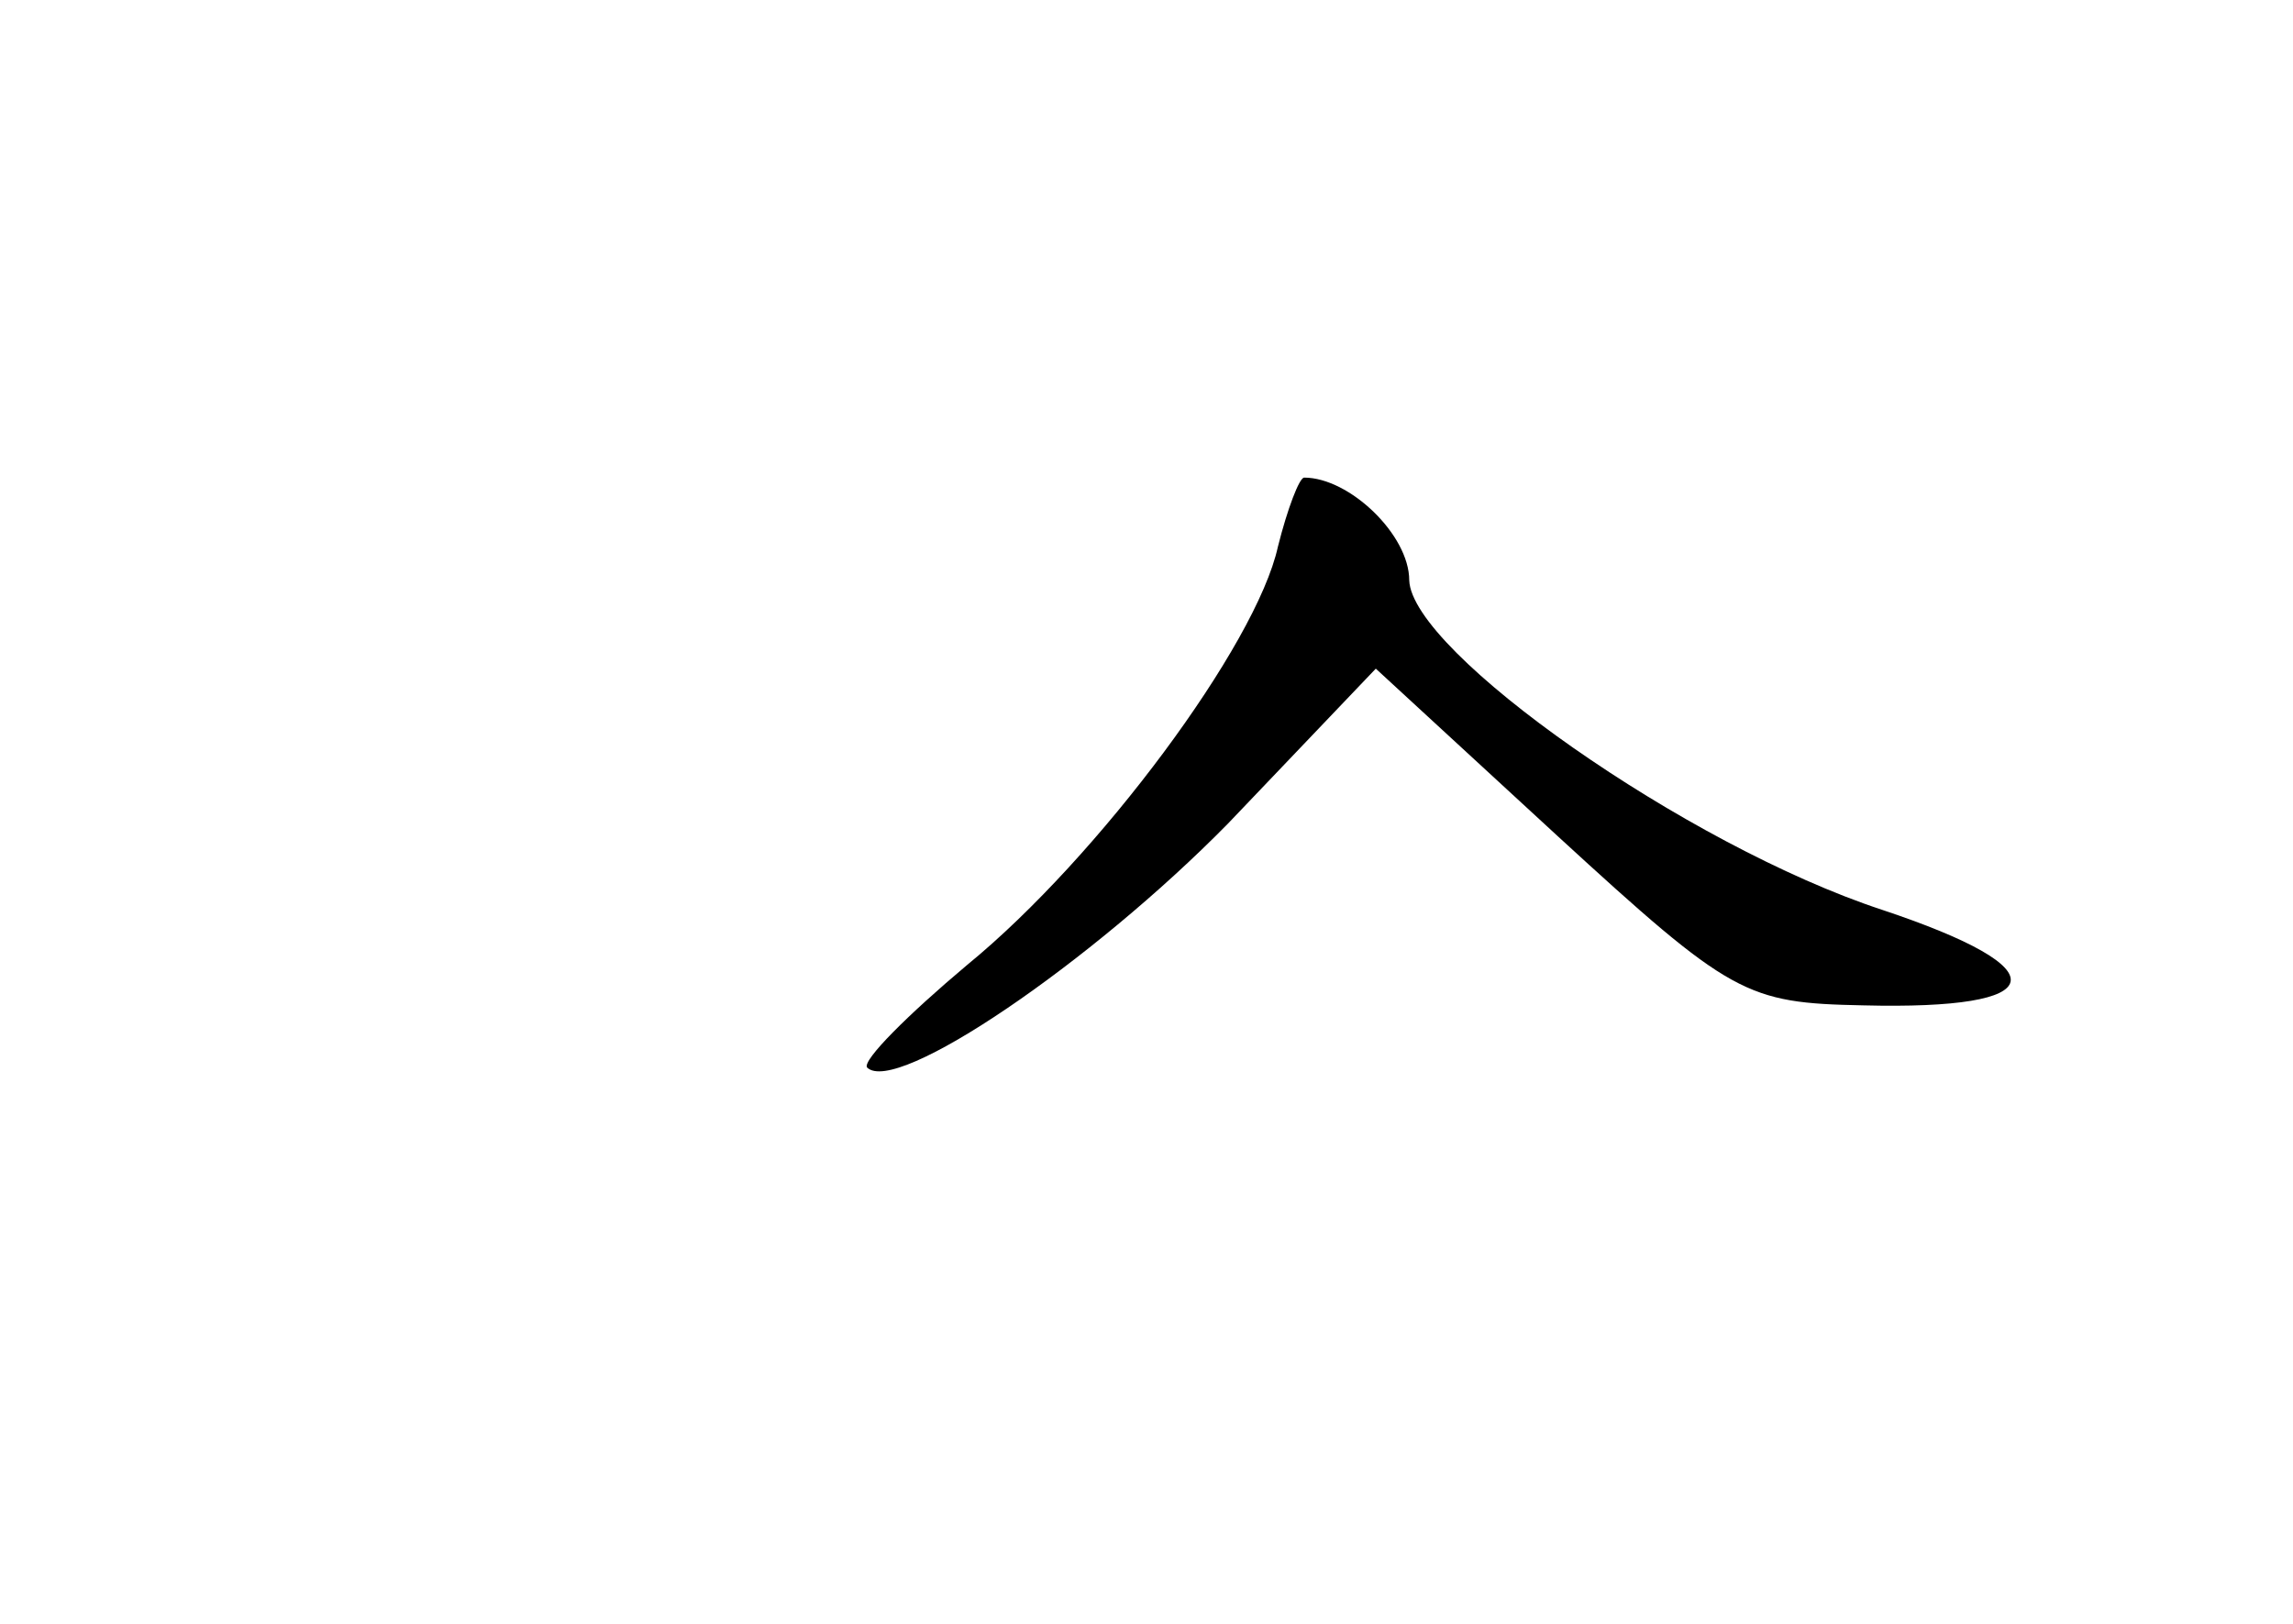 <?xml version="1.0" standalone="no"?>
<!DOCTYPE svg PUBLIC "-//W3C//DTD SVG 20010904//EN"
 "http://www.w3.org/TR/2001/REC-SVG-20010904/DTD/svg10.dtd">
<svg version="1.0" xmlns="http://www.w3.org/2000/svg"
 width="96pt" height="68pt" viewBox="0 0 96 68"
 preserveAspectRatio="xMidYMid meet">
<g transform="translate(0,68) scale(0.1,-0.1)"
fill="#000000" stroke="none">
<path d="M535 451 c-9 -41 -75 -130 -130 -175 -25 -21 -44 -40 -42 -43 12 -12
94 44 151 102 l62 65 76 -70 c73 -67 79 -70 128 -71 79 -2 83 15 8 40 -82 27
-197 108 -198 138 0 19 -25 43 -44 43 -2 0 -7 -13 -11 -29z"/>
</g>
</svg>
